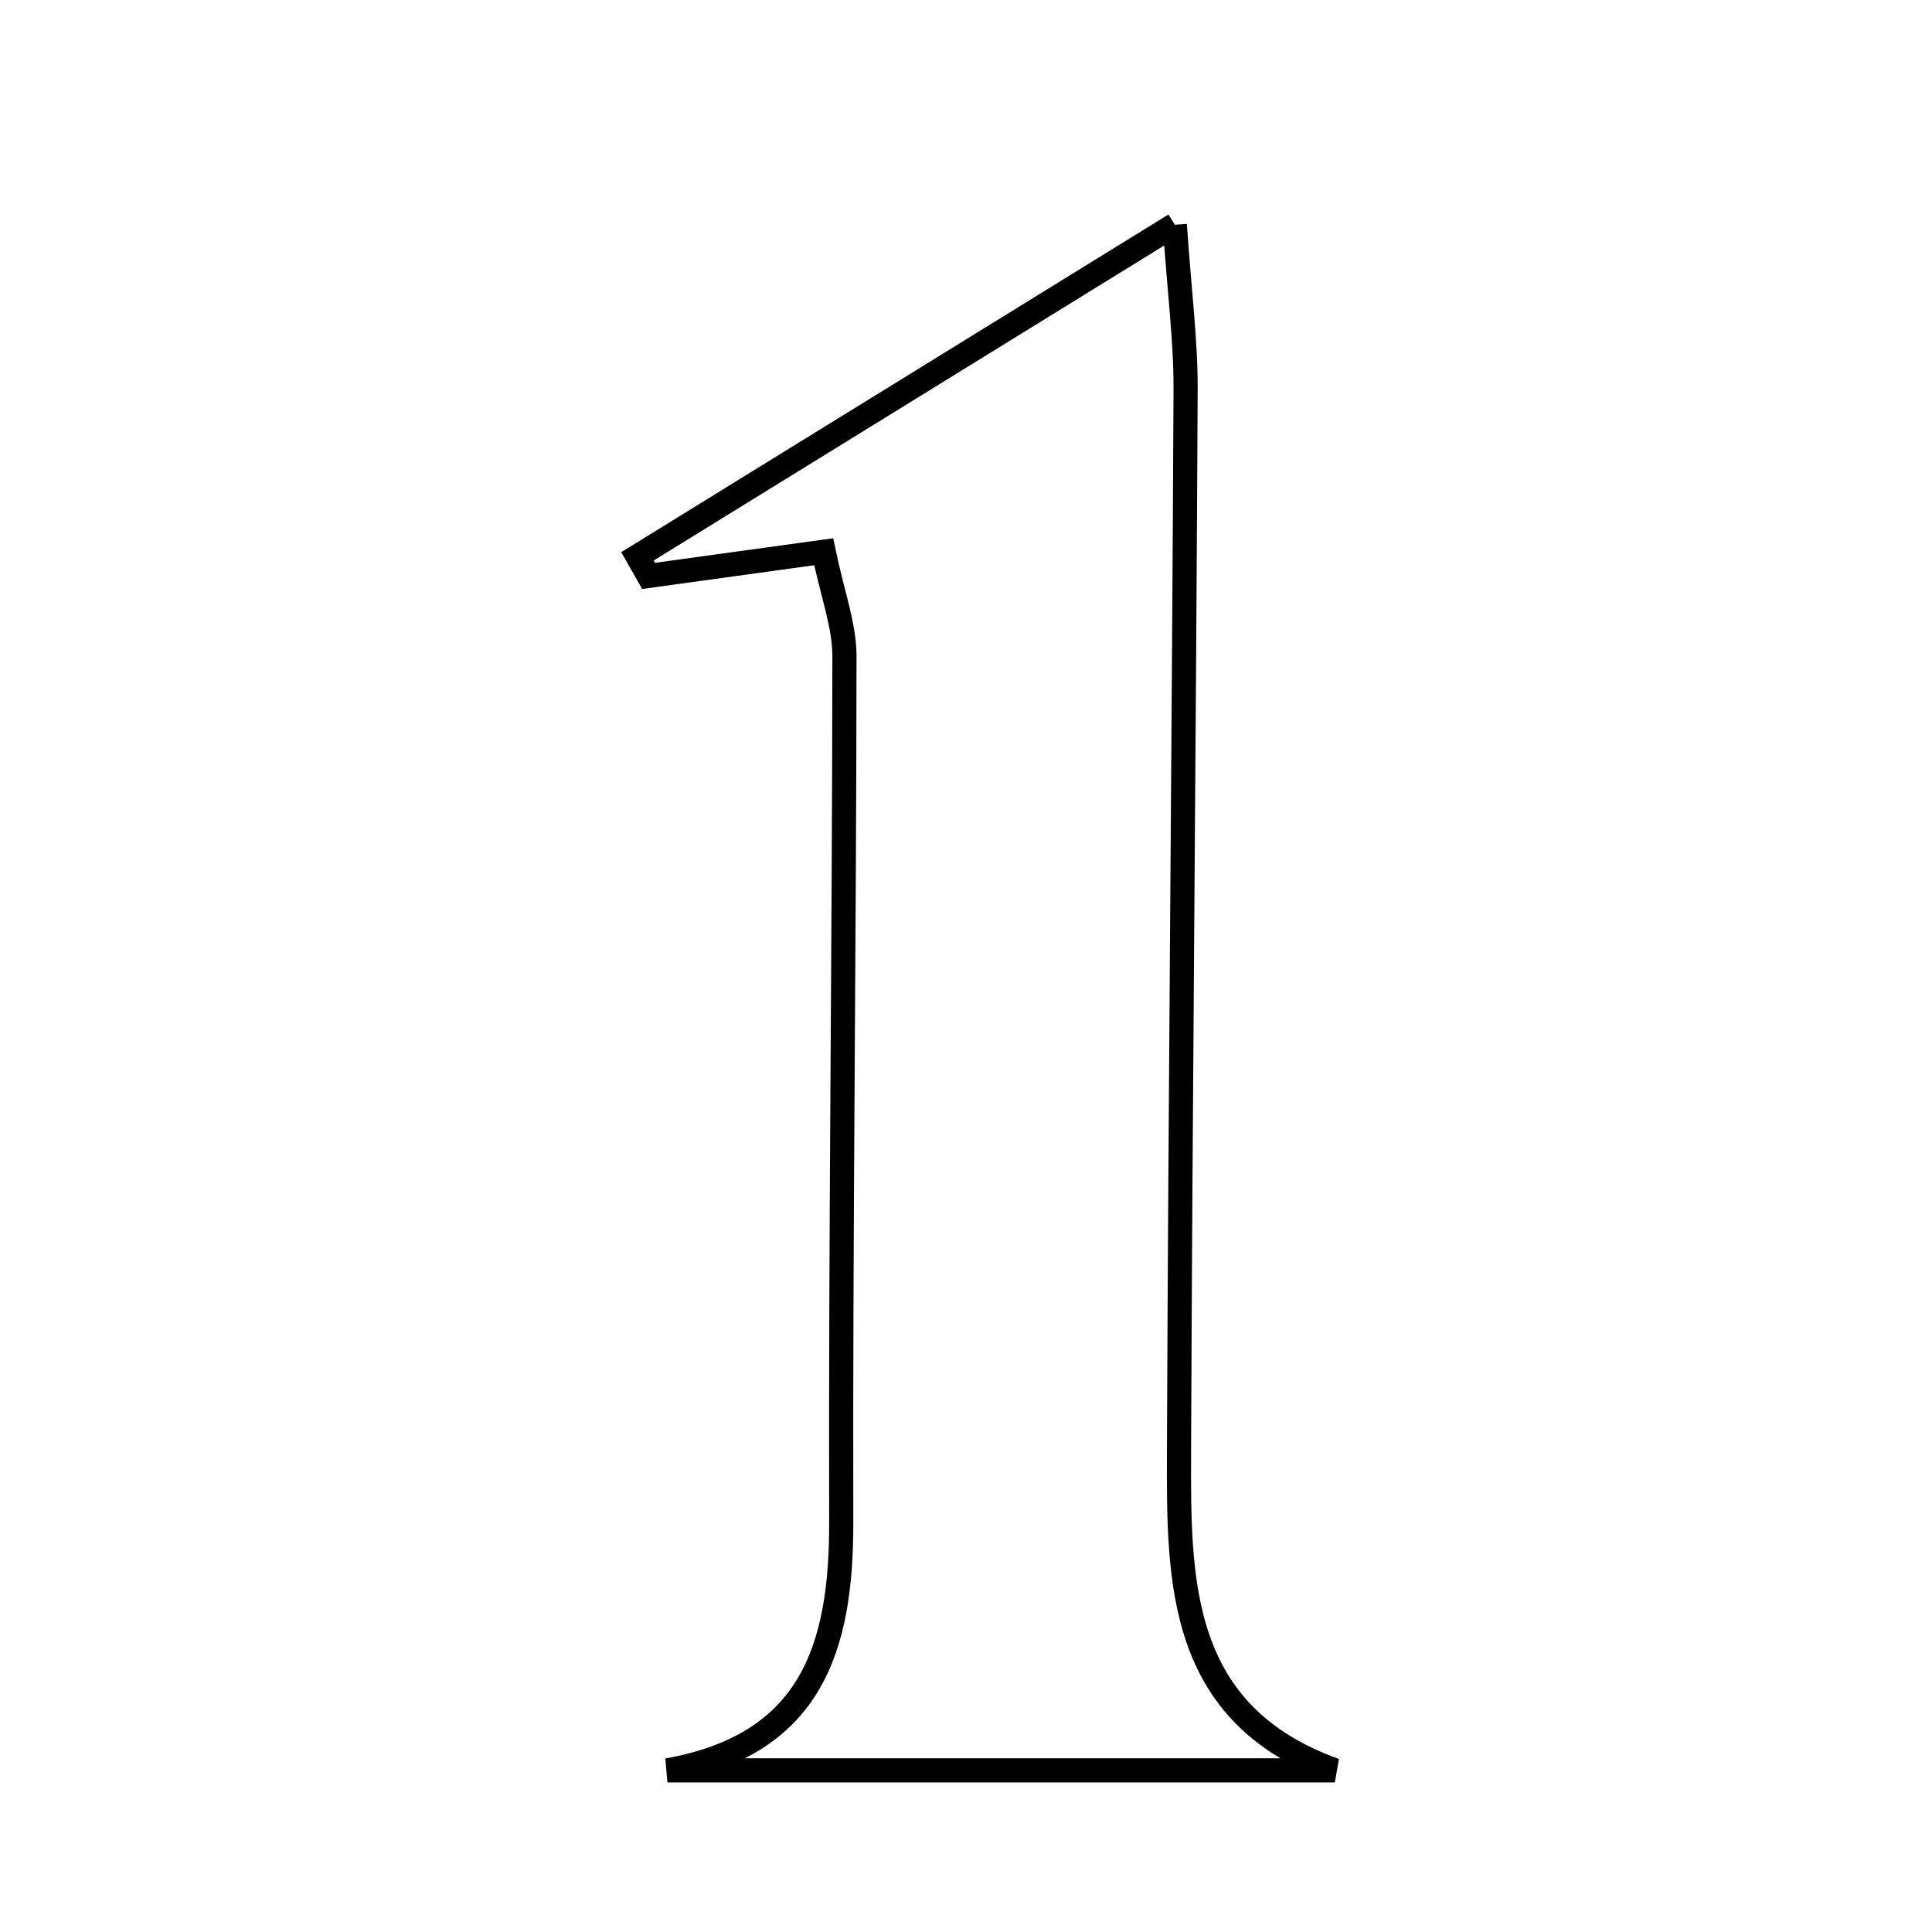 <svg xmlns="http://www.w3.org/2000/svg" viewBox="0.0 0.0 24.0 24.0" height="200px" width="200px"><path fill="none" stroke="black" stroke-width=".3" stroke-opacity="1.0"  filling="0" d="M14.594 2.792 C14.652 3.64 14.73 4.236 14.728 4.832 C14.708 9.235 14.663 13.639 14.646 18.042 C14.641 19.651 14.634 21.29 16.582 21.992 C13.818 21.992 11.054 21.992 8.291 21.992 C10.075 21.674 10.453 20.478 10.45 18.915 C10.441 15.327 10.488 11.739 10.49 8.151 C10.49 7.768 10.342 7.385 10.232 6.854 C9.439 6.963 8.748 7.058 8.057 7.154 C8.011 7.073 7.965 6.992 7.919 6.911 C10.055 5.593 12.191 4.275 14.594 2.792"></path></svg>
